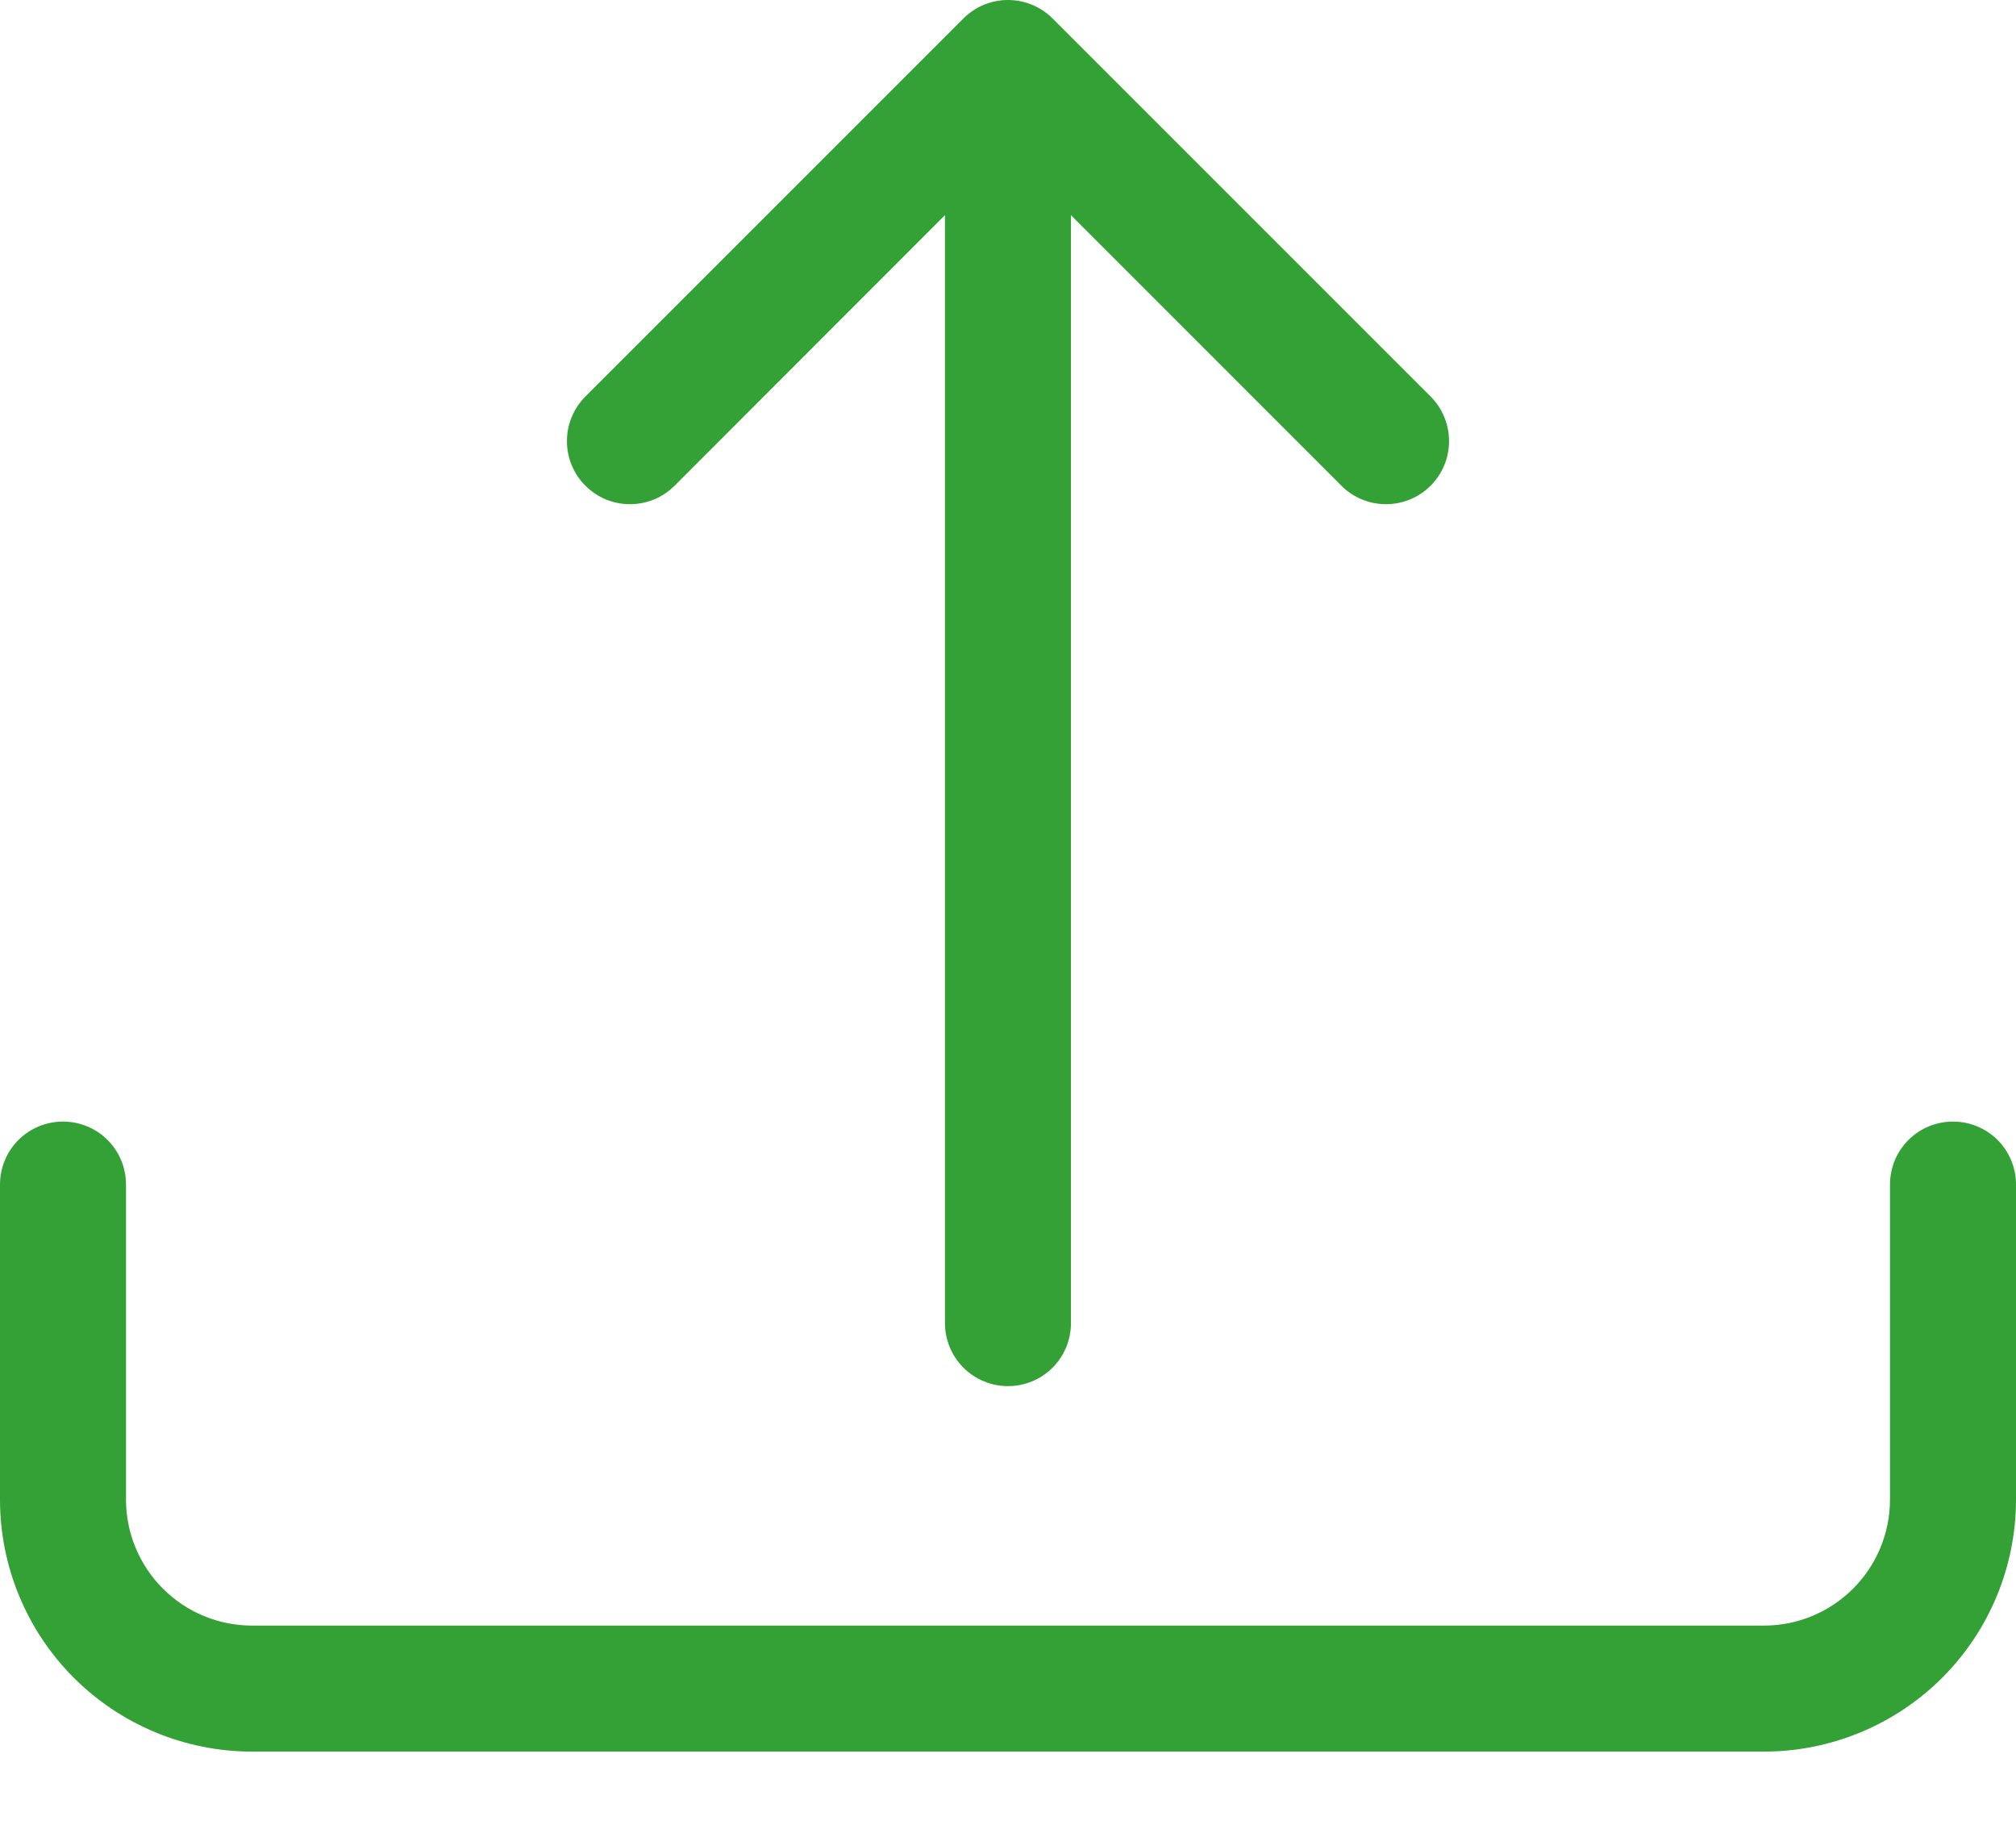 <svg width="22" height="20" viewBox="0 0 22 20" fill="none" xmlns="http://www.w3.org/2000/svg">
<path d="M0.688 12.239C0.87 12.239 1.045 12.311 1.174 12.44C1.303 12.569 1.375 12.744 1.375 12.926V16.364C1.375 16.728 1.52 17.078 1.778 17.336C2.036 17.594 2.385 17.739 2.75 17.739H19.25C19.615 17.739 19.964 17.594 20.222 17.336C20.48 17.078 20.625 16.728 20.625 16.364V12.926C20.625 12.744 20.697 12.569 20.826 12.44C20.955 12.311 21.13 12.239 21.312 12.239C21.495 12.239 21.67 12.311 21.799 12.44C21.928 12.569 22 12.744 22 12.926V16.364C22 17.093 21.71 17.793 21.195 18.308C20.679 18.824 19.979 19.114 19.25 19.114H2.75C2.021 19.114 1.321 18.824 0.805 18.308C0.29 17.793 0 17.093 0 16.364V12.926C0 12.744 0.072 12.569 0.201 12.44C0.33 12.311 0.505 12.239 0.688 12.239V12.239Z" fill="#34A136"/>
<path d="M10.513 0.202C10.577 0.138 10.653 0.087 10.736 0.052C10.82 0.018 10.909 0 11 0C11.09 0 11.18 0.018 11.263 0.052C11.347 0.087 11.423 0.138 11.487 0.202L15.612 4.327C15.741 4.456 15.813 4.631 15.813 4.814C15.813 4.996 15.741 5.171 15.612 5.3C15.482 5.43 15.307 5.502 15.125 5.502C14.942 5.502 14.767 5.43 14.638 5.3L11.687 2.348V14.439C11.687 14.621 11.615 14.796 11.486 14.925C11.357 15.054 11.182 15.126 11 15.126C10.818 15.126 10.643 15.054 10.514 14.925C10.385 14.796 10.312 14.621 10.312 14.439V2.348L7.362 5.3C7.298 5.364 7.222 5.415 7.138 5.45C7.055 5.484 6.965 5.502 6.875 5.502C6.784 5.502 6.695 5.484 6.611 5.45C6.528 5.415 6.452 5.364 6.388 5.3C6.324 5.237 6.274 5.161 6.239 5.077C6.204 4.994 6.187 4.904 6.187 4.814C6.187 4.723 6.204 4.634 6.239 4.55C6.274 4.467 6.324 4.391 6.388 4.327L10.513 0.202Z" fill="#34A136"/>
</svg>
